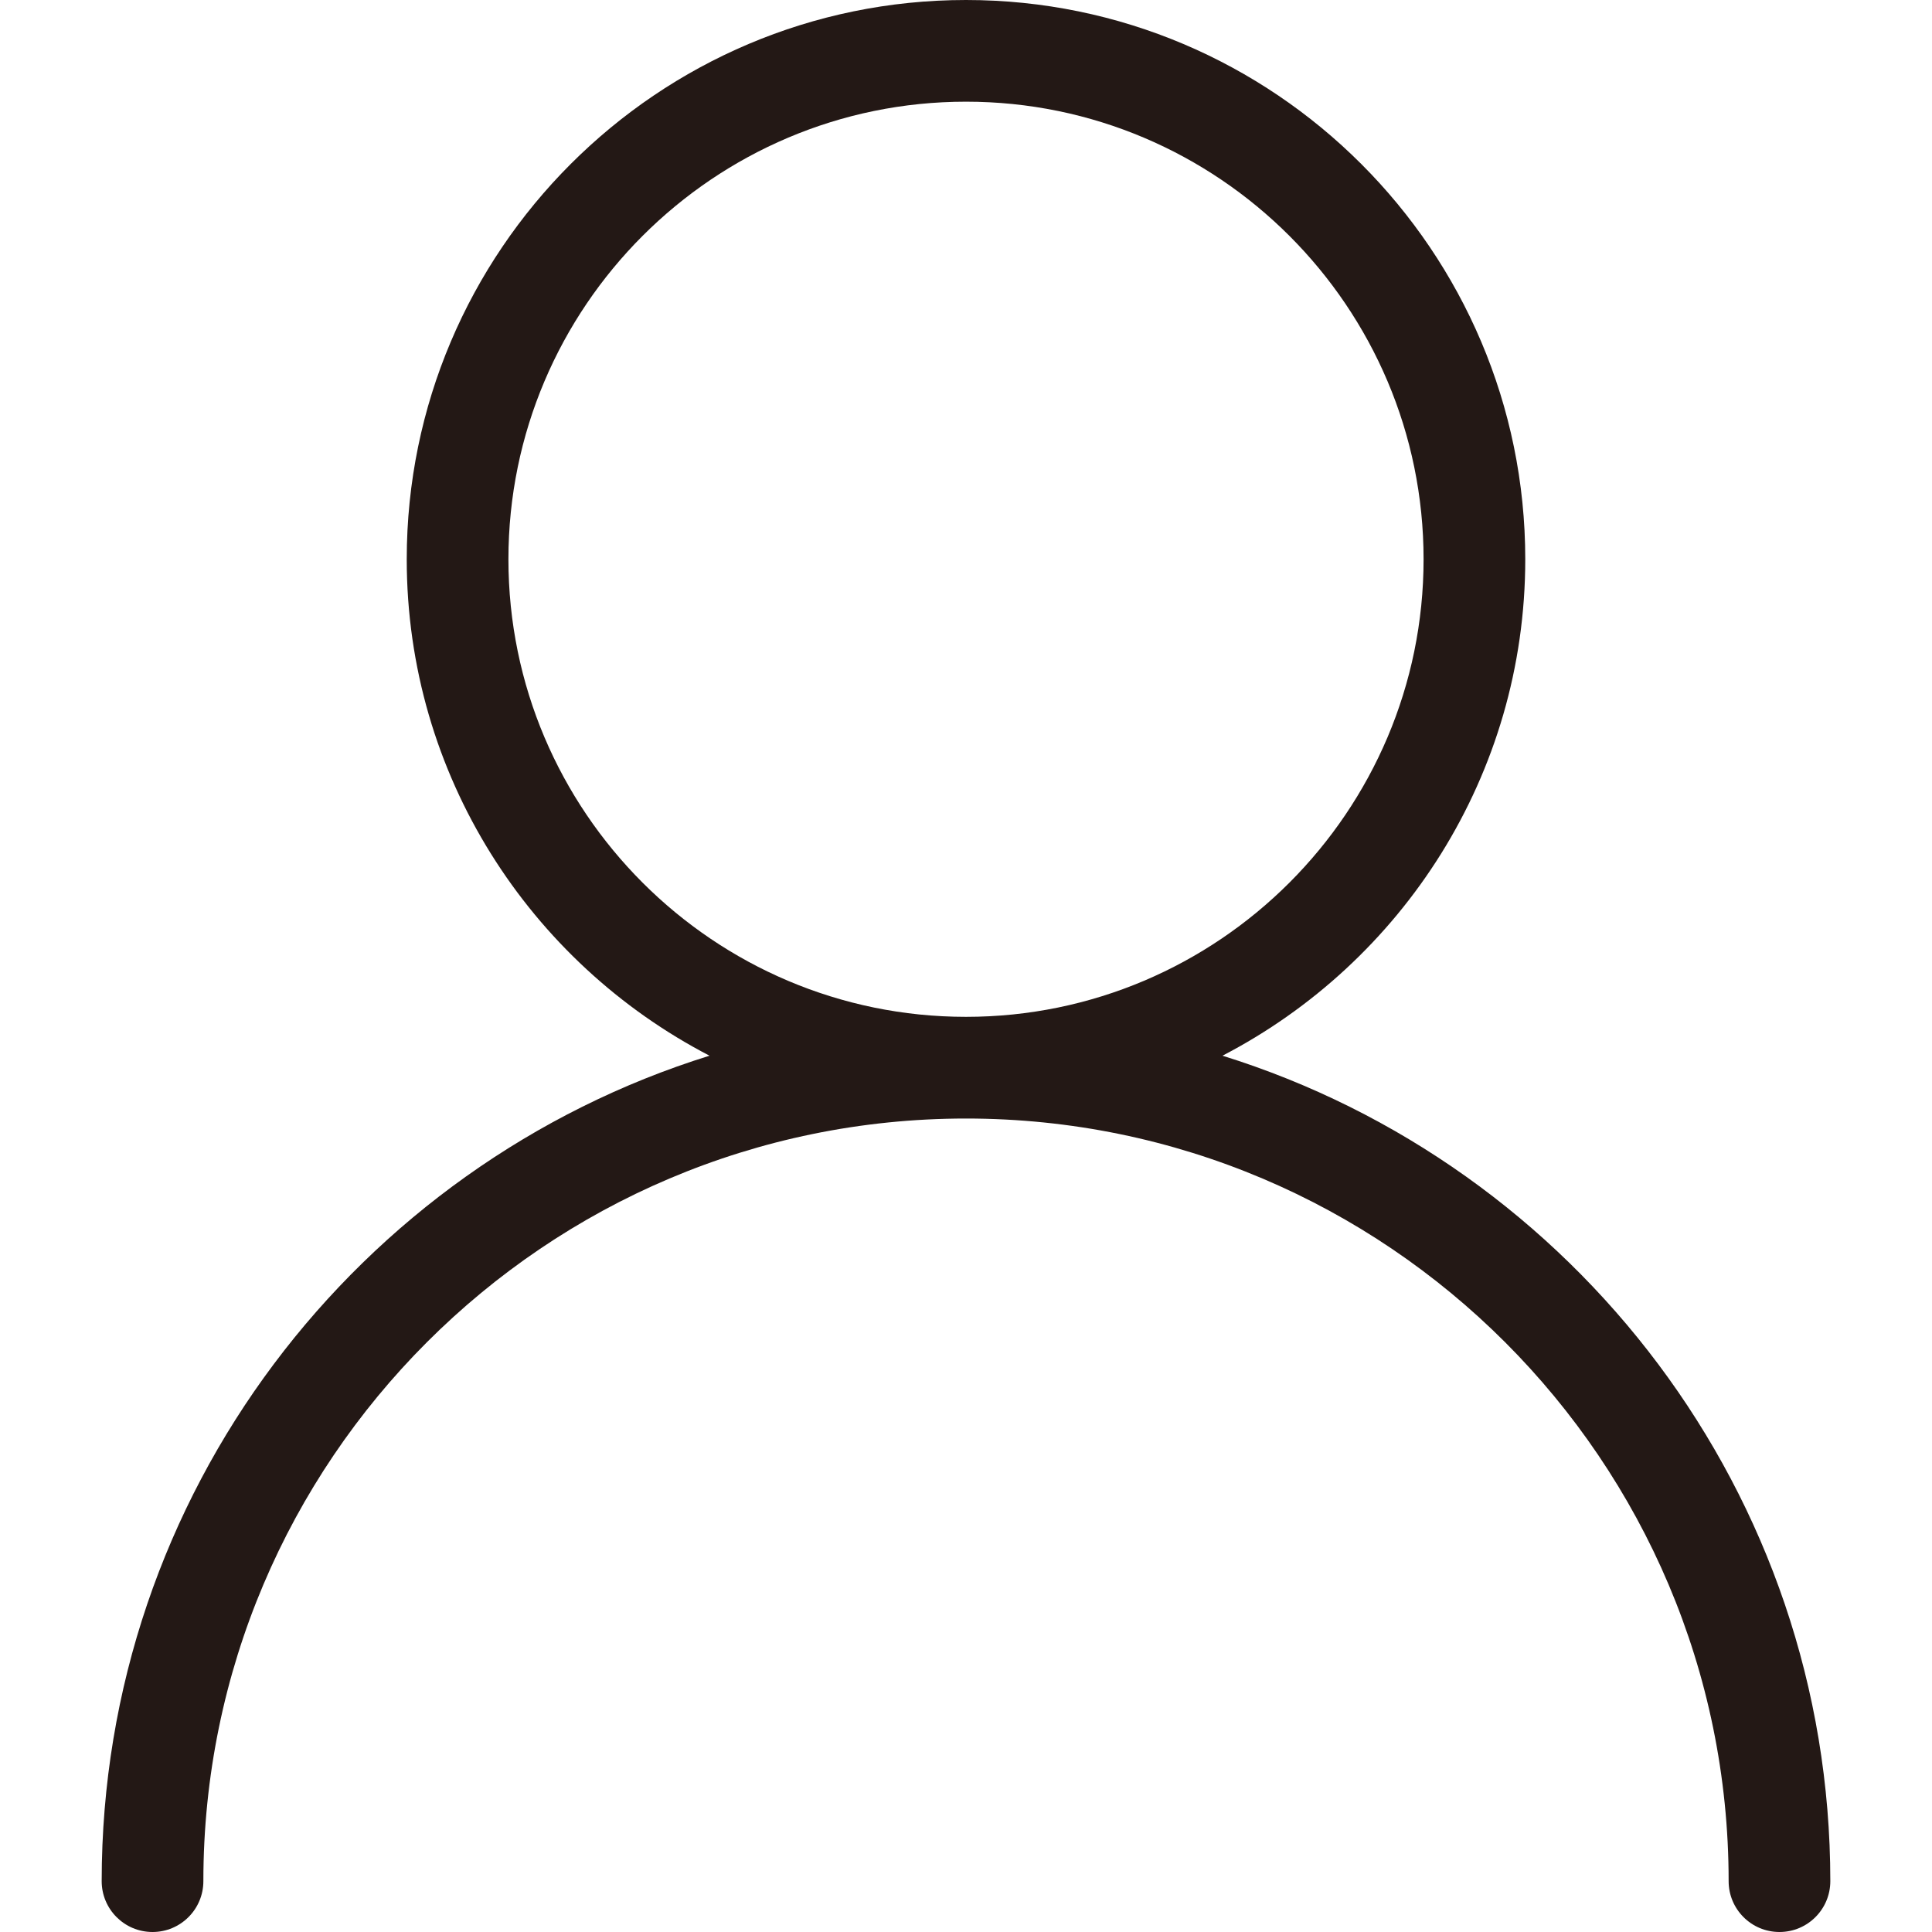 <?xml version="1.0" encoding="utf-8"?>
<!-- Generator: Adobe Illustrator 17.0.0, SVG Export Plug-In . SVG Version: 6.00 Build 0)  -->
<!DOCTYPE svg PUBLIC "-//W3C//DTD SVG 1.1//EN" "http://www.w3.org/Graphics/SVG/1.1/DTD/svg11.dtd">
<svg version="1.1" id="图层_2" xmlns="http://www.w3.org/2000/svg" xmlns:xlink="http://www.w3.org/1999/xlink" x="0px" y="0px"
	 width="1024px" height="1024px" viewBox="0 0 1024 1024" enable-background="new 0 0 1024 1024" xml:space="preserve">
<path fill="#231815" d="M647.937,559.541c95.188-49.38,160.484-148.684,160.484-263.12C808.421,132.974,675.447,0,512,0
	S215.579,132.974,215.579,296.421c0,114.435,65.296,213.74,160.484,263.12C189.625,617.588,53.895,791.76,53.895,997.053
	c0,14.895,12.066,26.947,26.947,26.947s26.947-12.052,26.947-26.947c0-222.895,181.329-404.211,404.211-404.211
	c222.895,0,404.211,181.315,404.211,404.211c0,14.895,12.052,26.947,26.947,26.947s26.947-12.052,26.947-26.947
	C970.105,791.76,834.375,617.588,647.937,559.541z M269.474,296.421c0-133.724,108.802-242.526,242.526-242.526
	c133.736,0,242.526,108.802,242.526,242.526S645.736,538.947,512,538.947C378.276,538.947,269.474,430.145,269.474,296.421z"/>
</svg>
